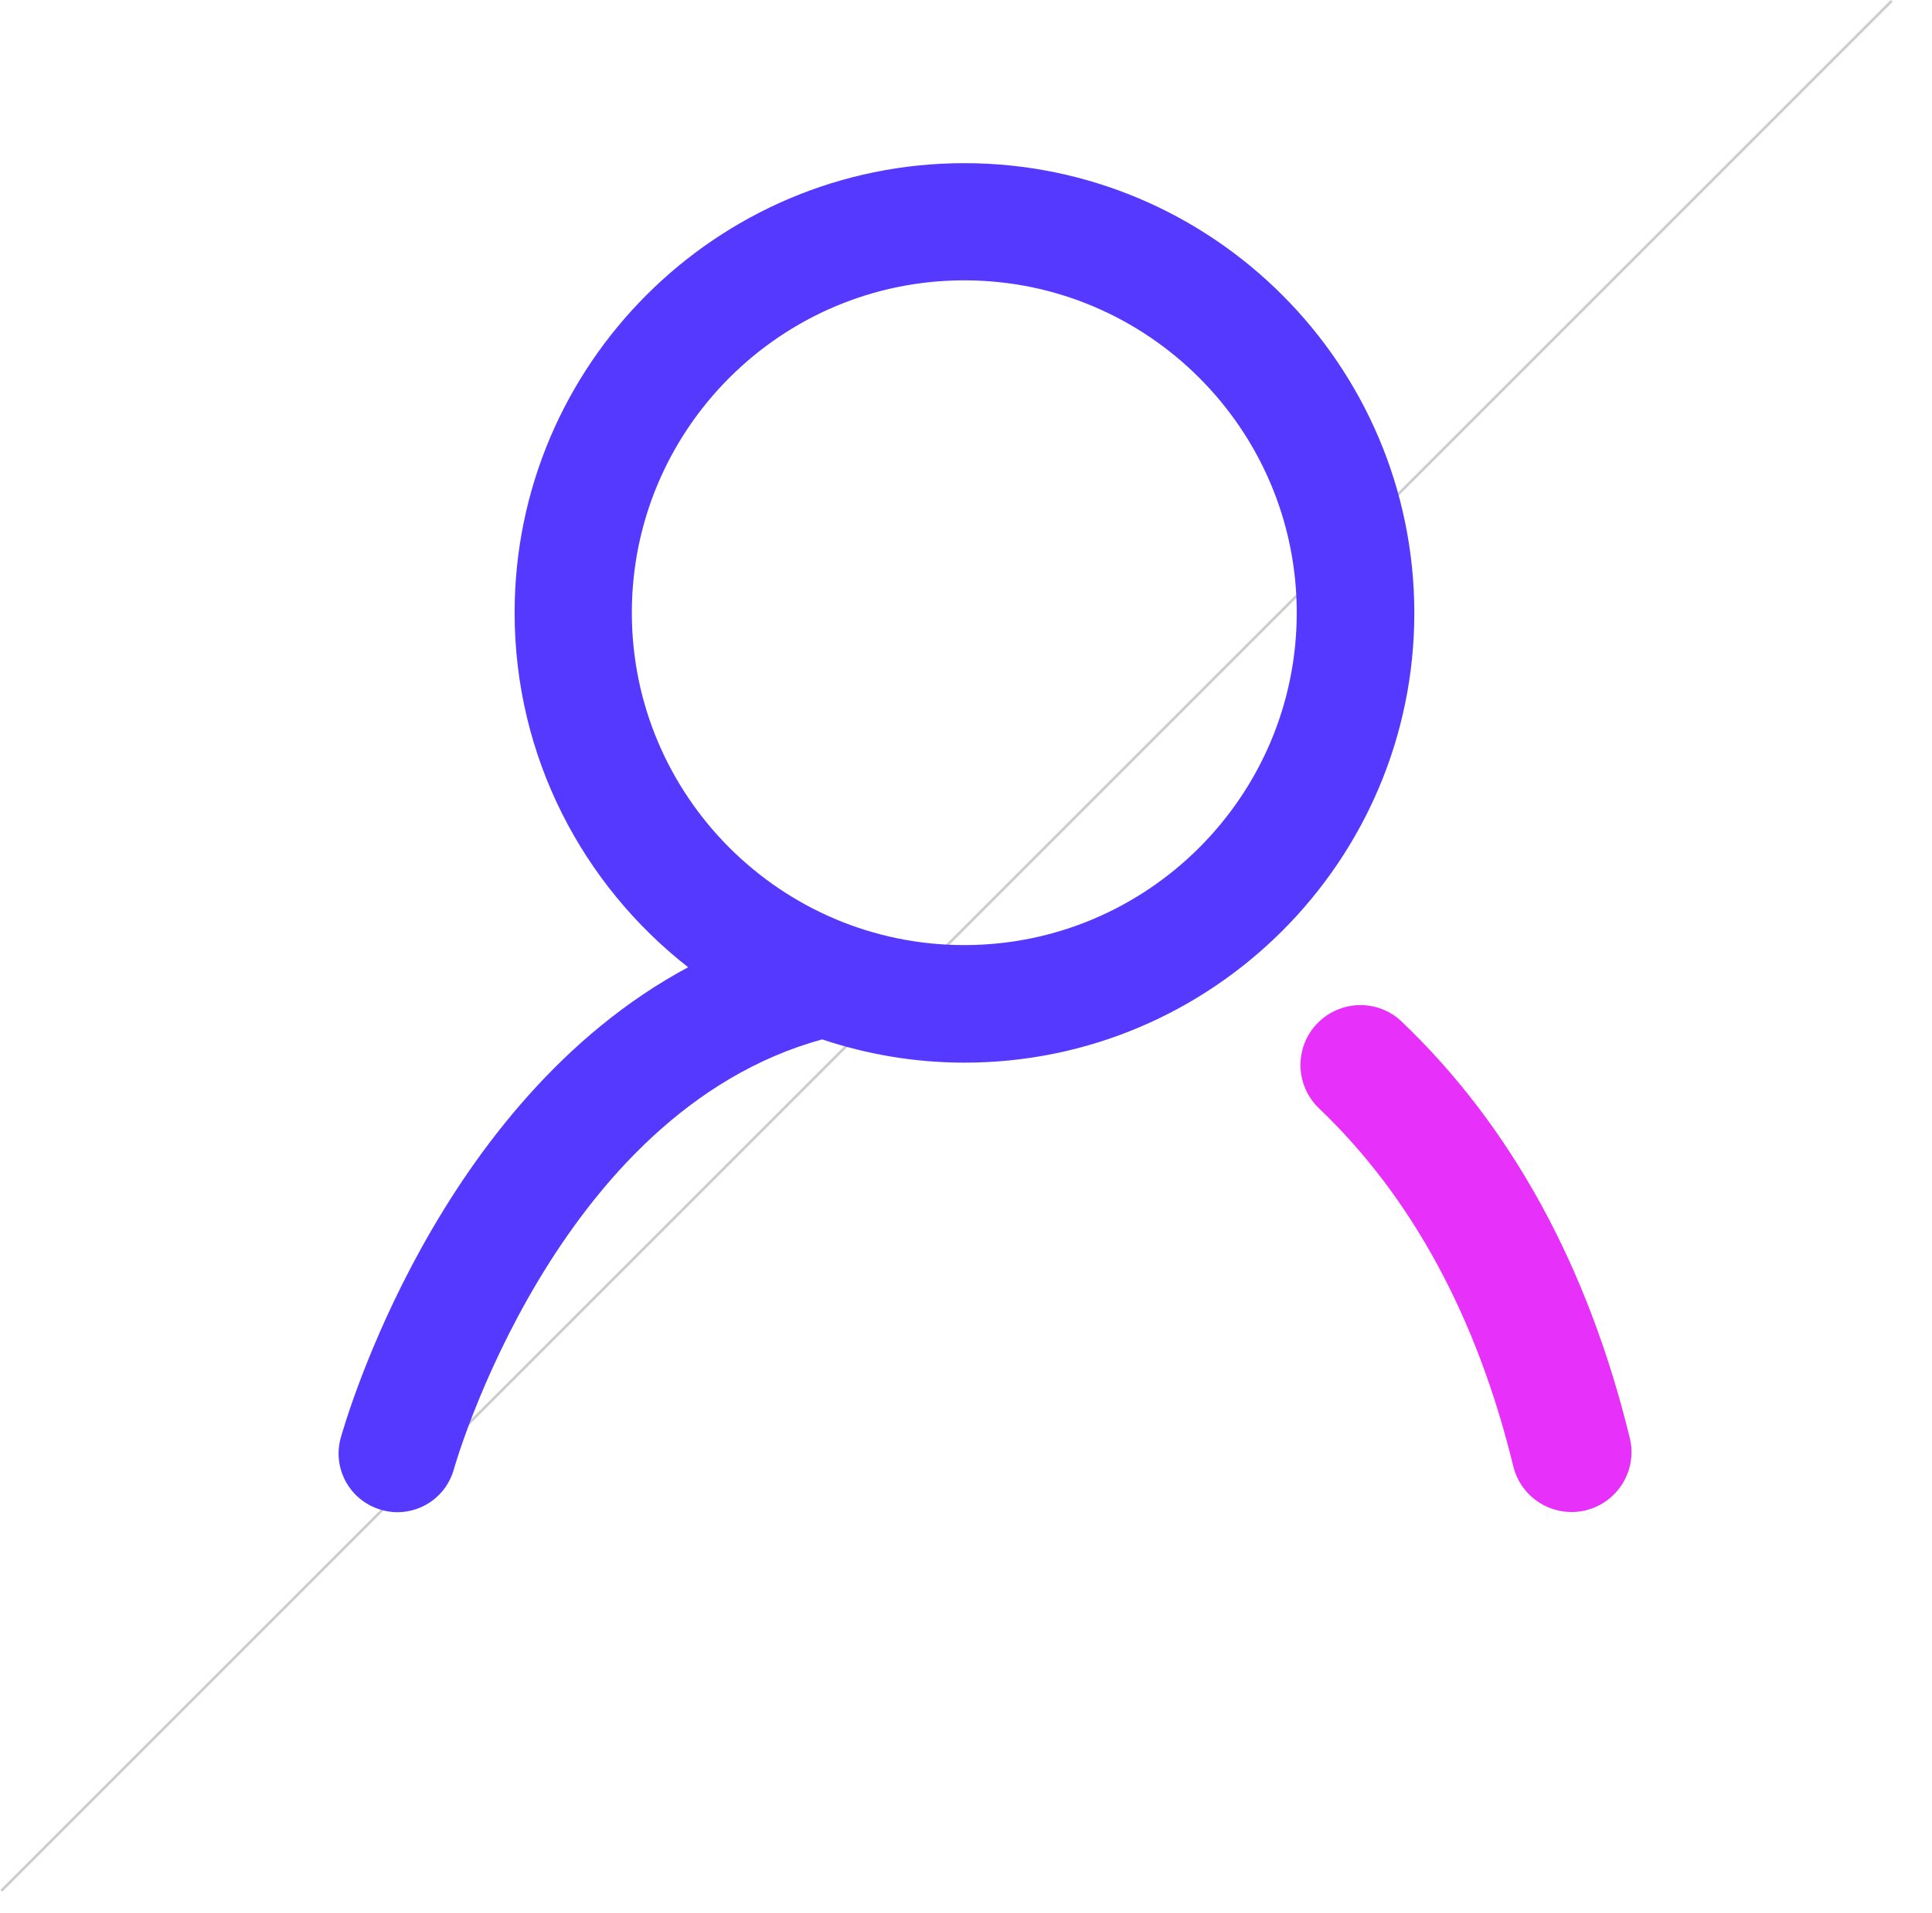 <?xml version="1.0" standalone="no"?><!DOCTYPE svg PUBLIC "-//W3C//DTD SVG 1.1//EN" "http://www.w3.org/Graphics/SVG/1.1/DTD/svg11.dtd"><svg t="1603034580171" class="icon" viewBox="0 0 1034 1024" version="1.1" xmlns="http://www.w3.org/2000/svg" p-id="4329" xmlns:xlink="http://www.w3.org/1999/xlink" width="201.953" height="200"><defs><style type="text/css"></style></defs><path d="M0.272 1011.667L1011.939 0l0.978 0.978L1.25 1012.645z" fill="#CCCCCC" p-id="4330"></path><path d="M516.085 87.339C383.405 87.339 275.424 195.321 275.424 328c0 77.059 36.356 145.622 92.866 189.782-134.655 72.218-183.558 243.625-185.929 251.923-4.643 16.696 5.137 33.985 21.932 38.628 2.766 0.79 5.631 1.186 8.397 1.186 13.732 0 26.378-9.089 30.231-23.019 0.494-1.976 54.435-190.869 197.093-230.09 23.908 8.002 49.496 12.448 76.17 12.448 132.68 0 240.76-107.981 240.76-240.76C756.845 195.321 648.863 87.339 516.085 87.339z m0 418.588c-98.102 0-177.927-79.825-177.927-177.927s79.825-177.927 177.927-177.927 177.927 79.825 177.927 177.927-79.825 177.927-177.927 177.927z" fill="#5639FF" p-id="4331"></path><path d="M841.017 809.421c-14.424 0-27.563-9.879-31.12-24.501-19.462-79.924-54.435-144.337-103.931-191.56-12.843-12.25-13.337-32.602-1.087-45.346 12.25-12.843 32.602-13.337 45.346-1.087 58.486 55.818 99.584 130.803 122.01 222.779 4.248 17.19-6.323 34.578-23.612 38.826-2.47 0.593-5.038 0.889-7.607 0.889z" fill="#E830FB" p-id="4332"></path></svg>